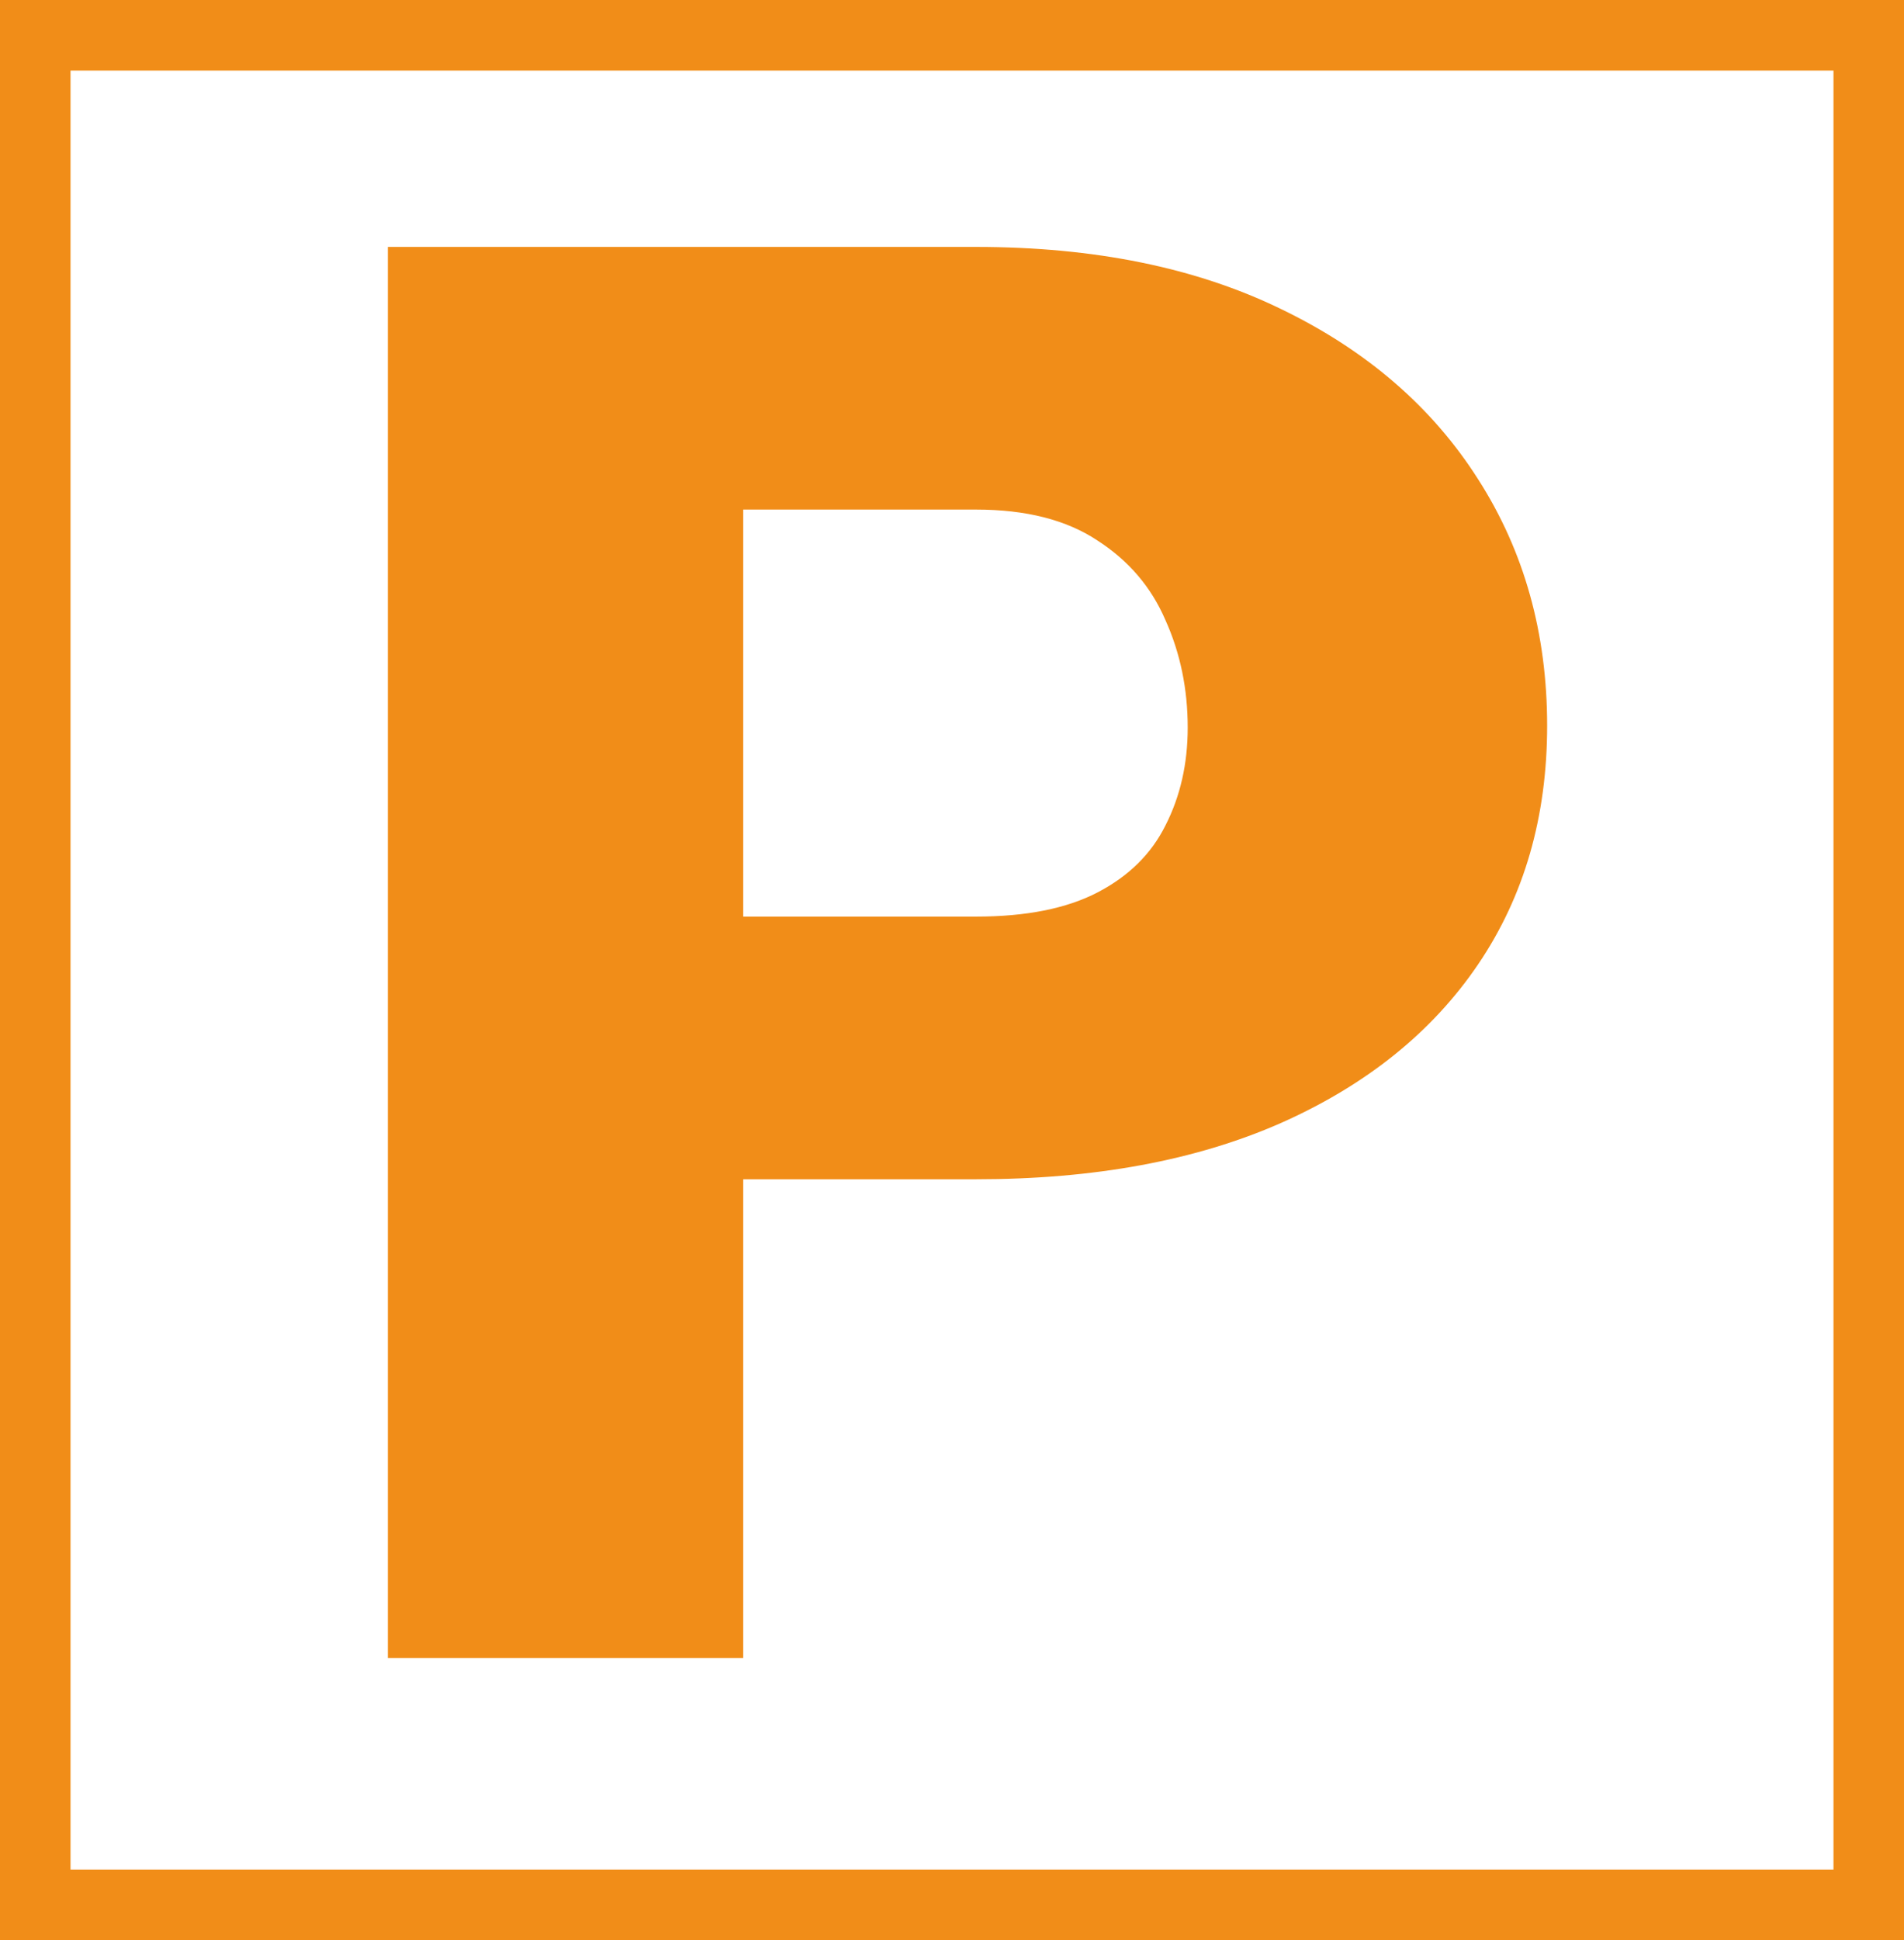 <svg width="54" height="55" viewBox="0 0 54 55" fill="none" xmlns="http://www.w3.org/2000/svg">
<rect x="1" y="1" width="52" height="53" stroke="#F18D18" stroke-width="2"/>
<path d="M27.683 33.429H17.289V25.983H27.683C29.1 25.983 30.249 25.755 31.129 25.297C32.01 24.839 32.651 24.207 33.053 23.401C33.474 22.577 33.685 21.652 33.685 20.626C33.685 19.527 33.474 18.511 33.053 17.577C32.651 16.643 32.01 15.892 31.129 15.324C30.249 14.738 29.1 14.445 27.683 14.445H21.079V47H11V7H27.683C31.034 7 33.915 7.586 36.327 8.758C38.758 9.93 40.624 11.542 41.926 13.593C43.228 15.626 43.879 17.952 43.879 20.571C43.879 23.154 43.228 25.407 41.926 27.33C40.624 29.253 38.758 30.755 36.327 31.835C33.915 32.897 31.034 33.429 27.683 33.429Z" fill="#F18D18"/>
</svg>

